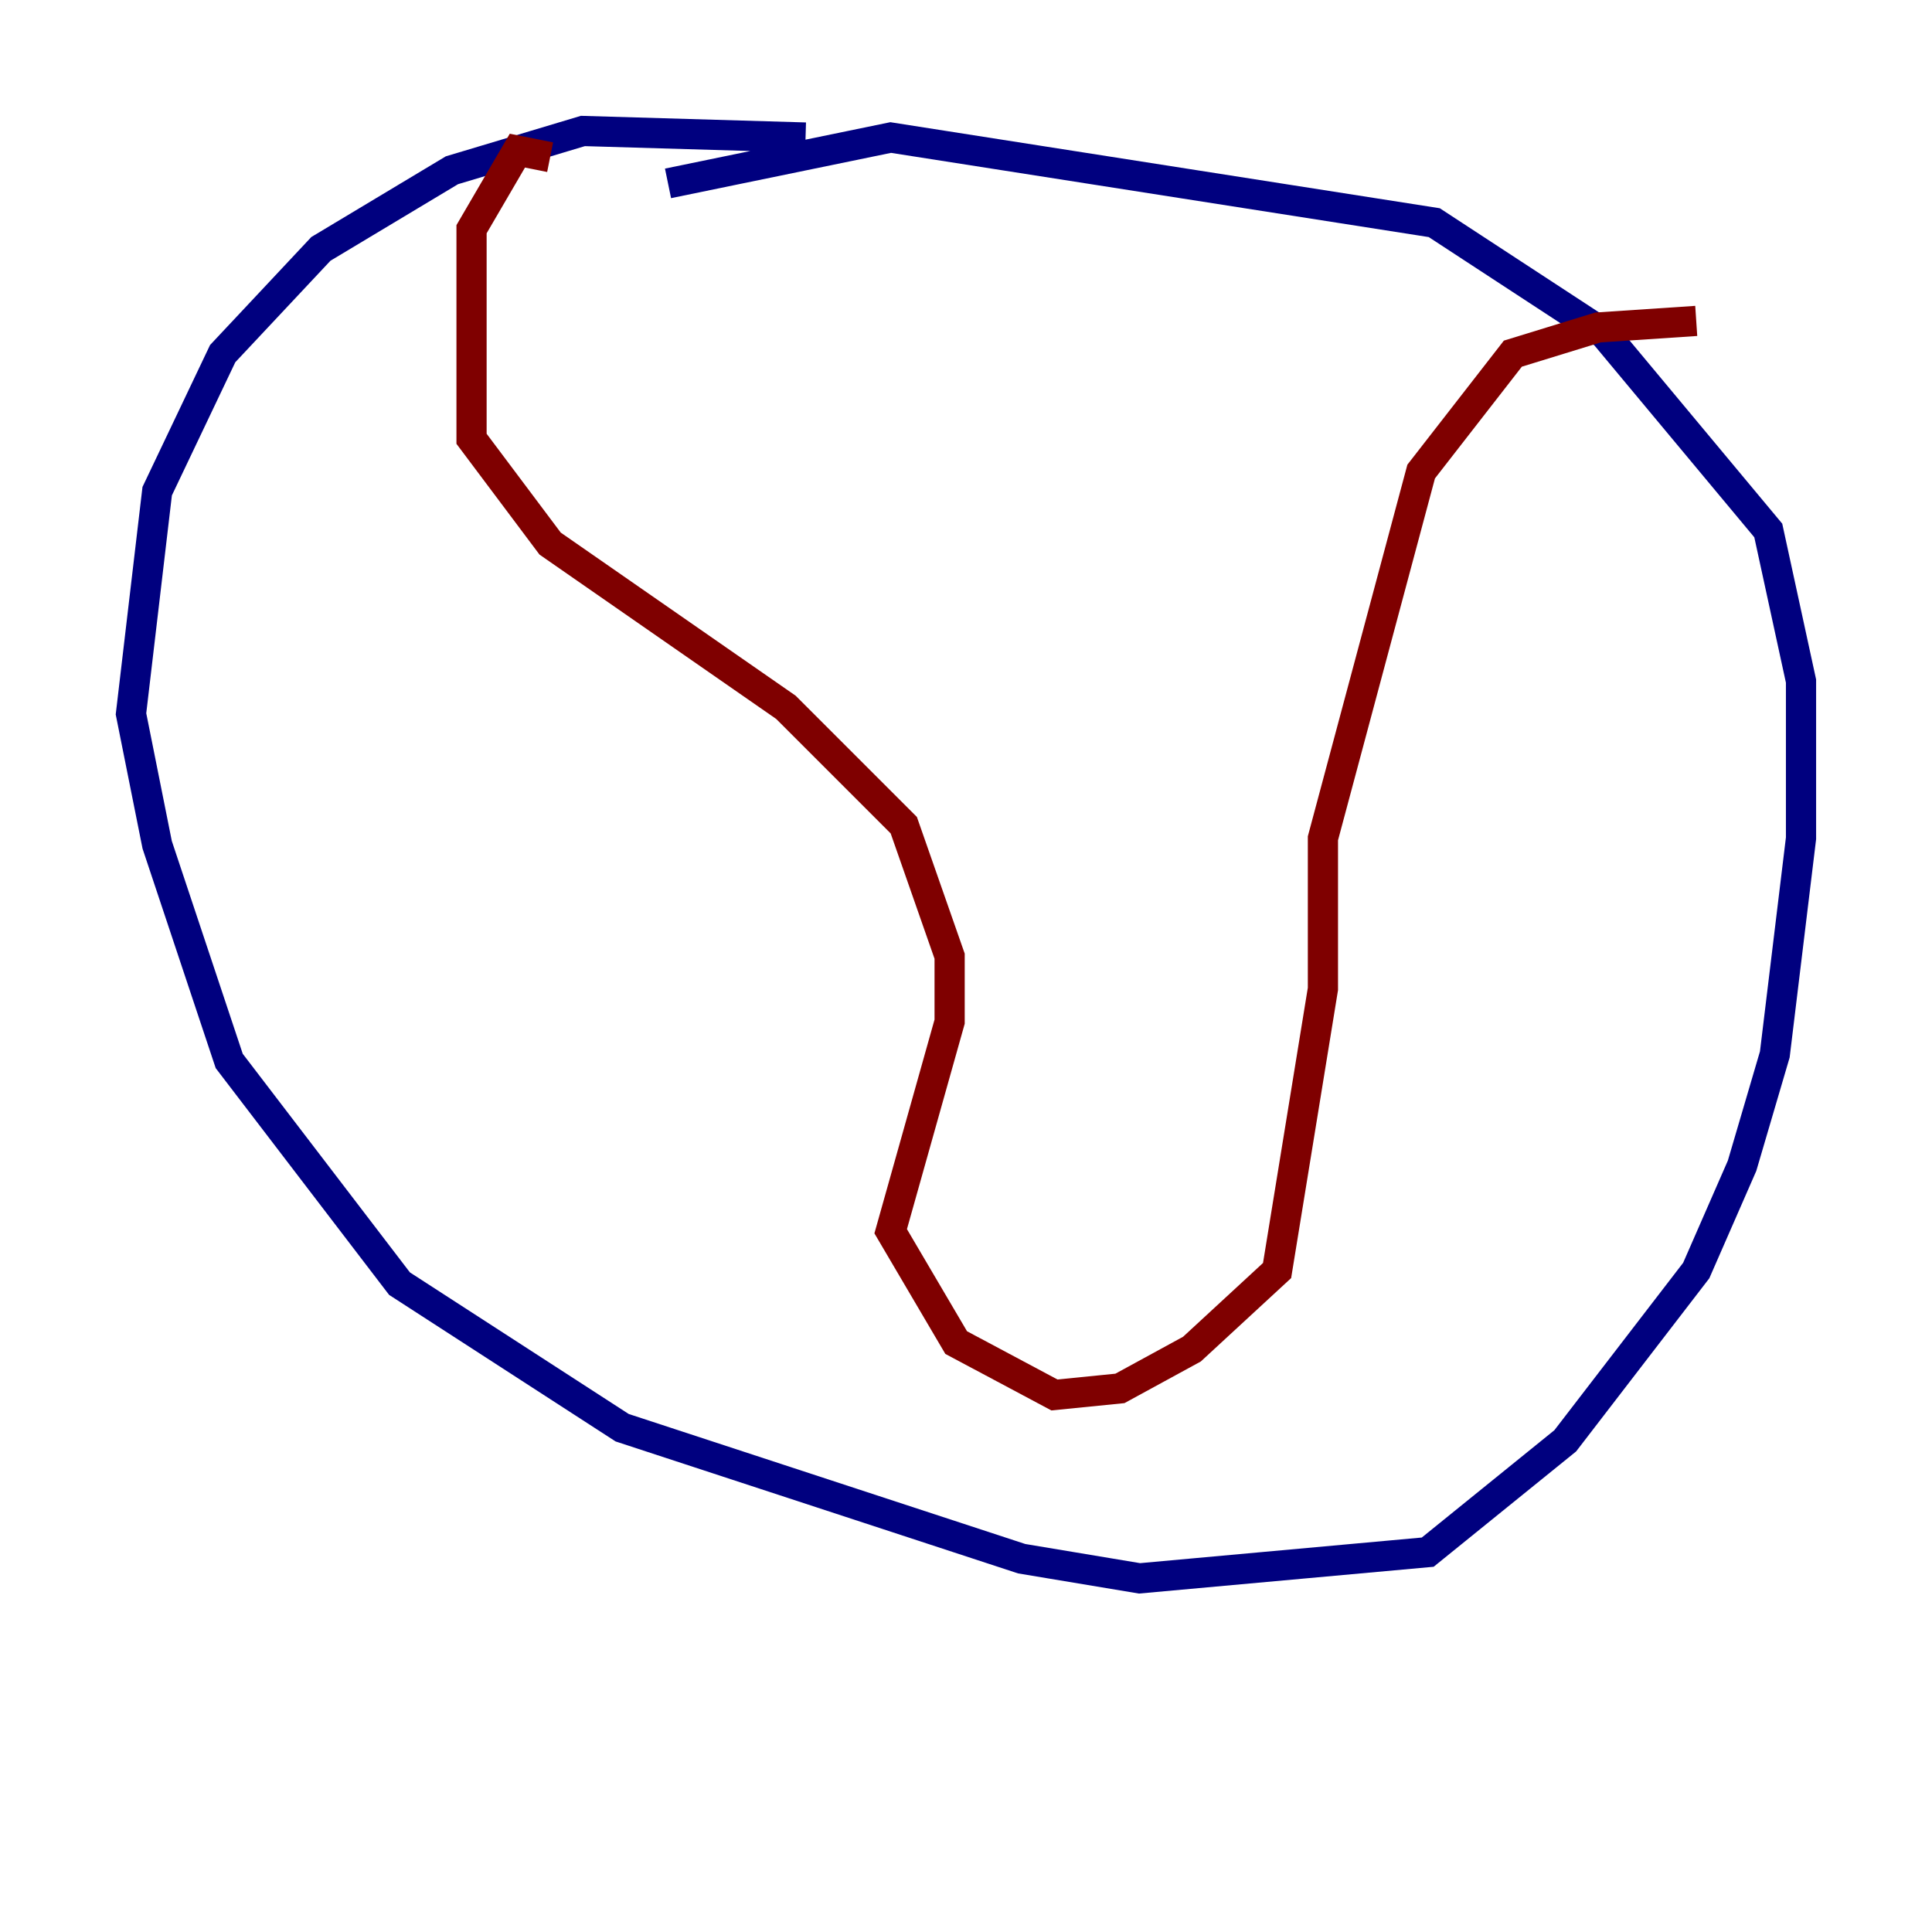 <?xml version="1.0" encoding="utf-8" ?>
<svg baseProfile="tiny" height="128" version="1.2" viewBox="0,0,128,128" width="128" xmlns="http://www.w3.org/2000/svg" xmlns:ev="http://www.w3.org/2001/xml-events" xmlns:xlink="http://www.w3.org/1999/xlink"><defs /><polyline fill="none" points="53.37,9.112 38.617,8.678 29.939,11.281 21.261,16.488 14.752,23.43 10.414,32.542 8.678,47.295 10.414,55.973 15.186,70.291 26.468,85.044 41.22,94.59 67.688,103.268 75.498,104.57 94.59,102.834 103.702,95.458 112.38,84.176 115.417,77.234 117.586,69.858 119.322,55.539 119.322,45.125 117.153,35.146 106.305,22.129 95.024,14.752 59.01,9.112 44.258,12.149" stroke="#00007f" stroke-width="2" /><polyline fill="none" points="36.447,10.414 34.278,9.98 31.241,15.186 31.241,29.071 36.447,36.014 52.068,46.861 59.878,54.671 62.915,63.349 62.915,67.688 59.01,81.573 63.349,88.949 69.858,92.42 74.197,91.986 78.969,89.383 84.61,84.176 87.647,65.519 87.647,55.539 94.156,31.241 100.231,23.43 105.871,21.695 112.38,21.261" stroke="#7f0000" stroke-width="2" /></svg>